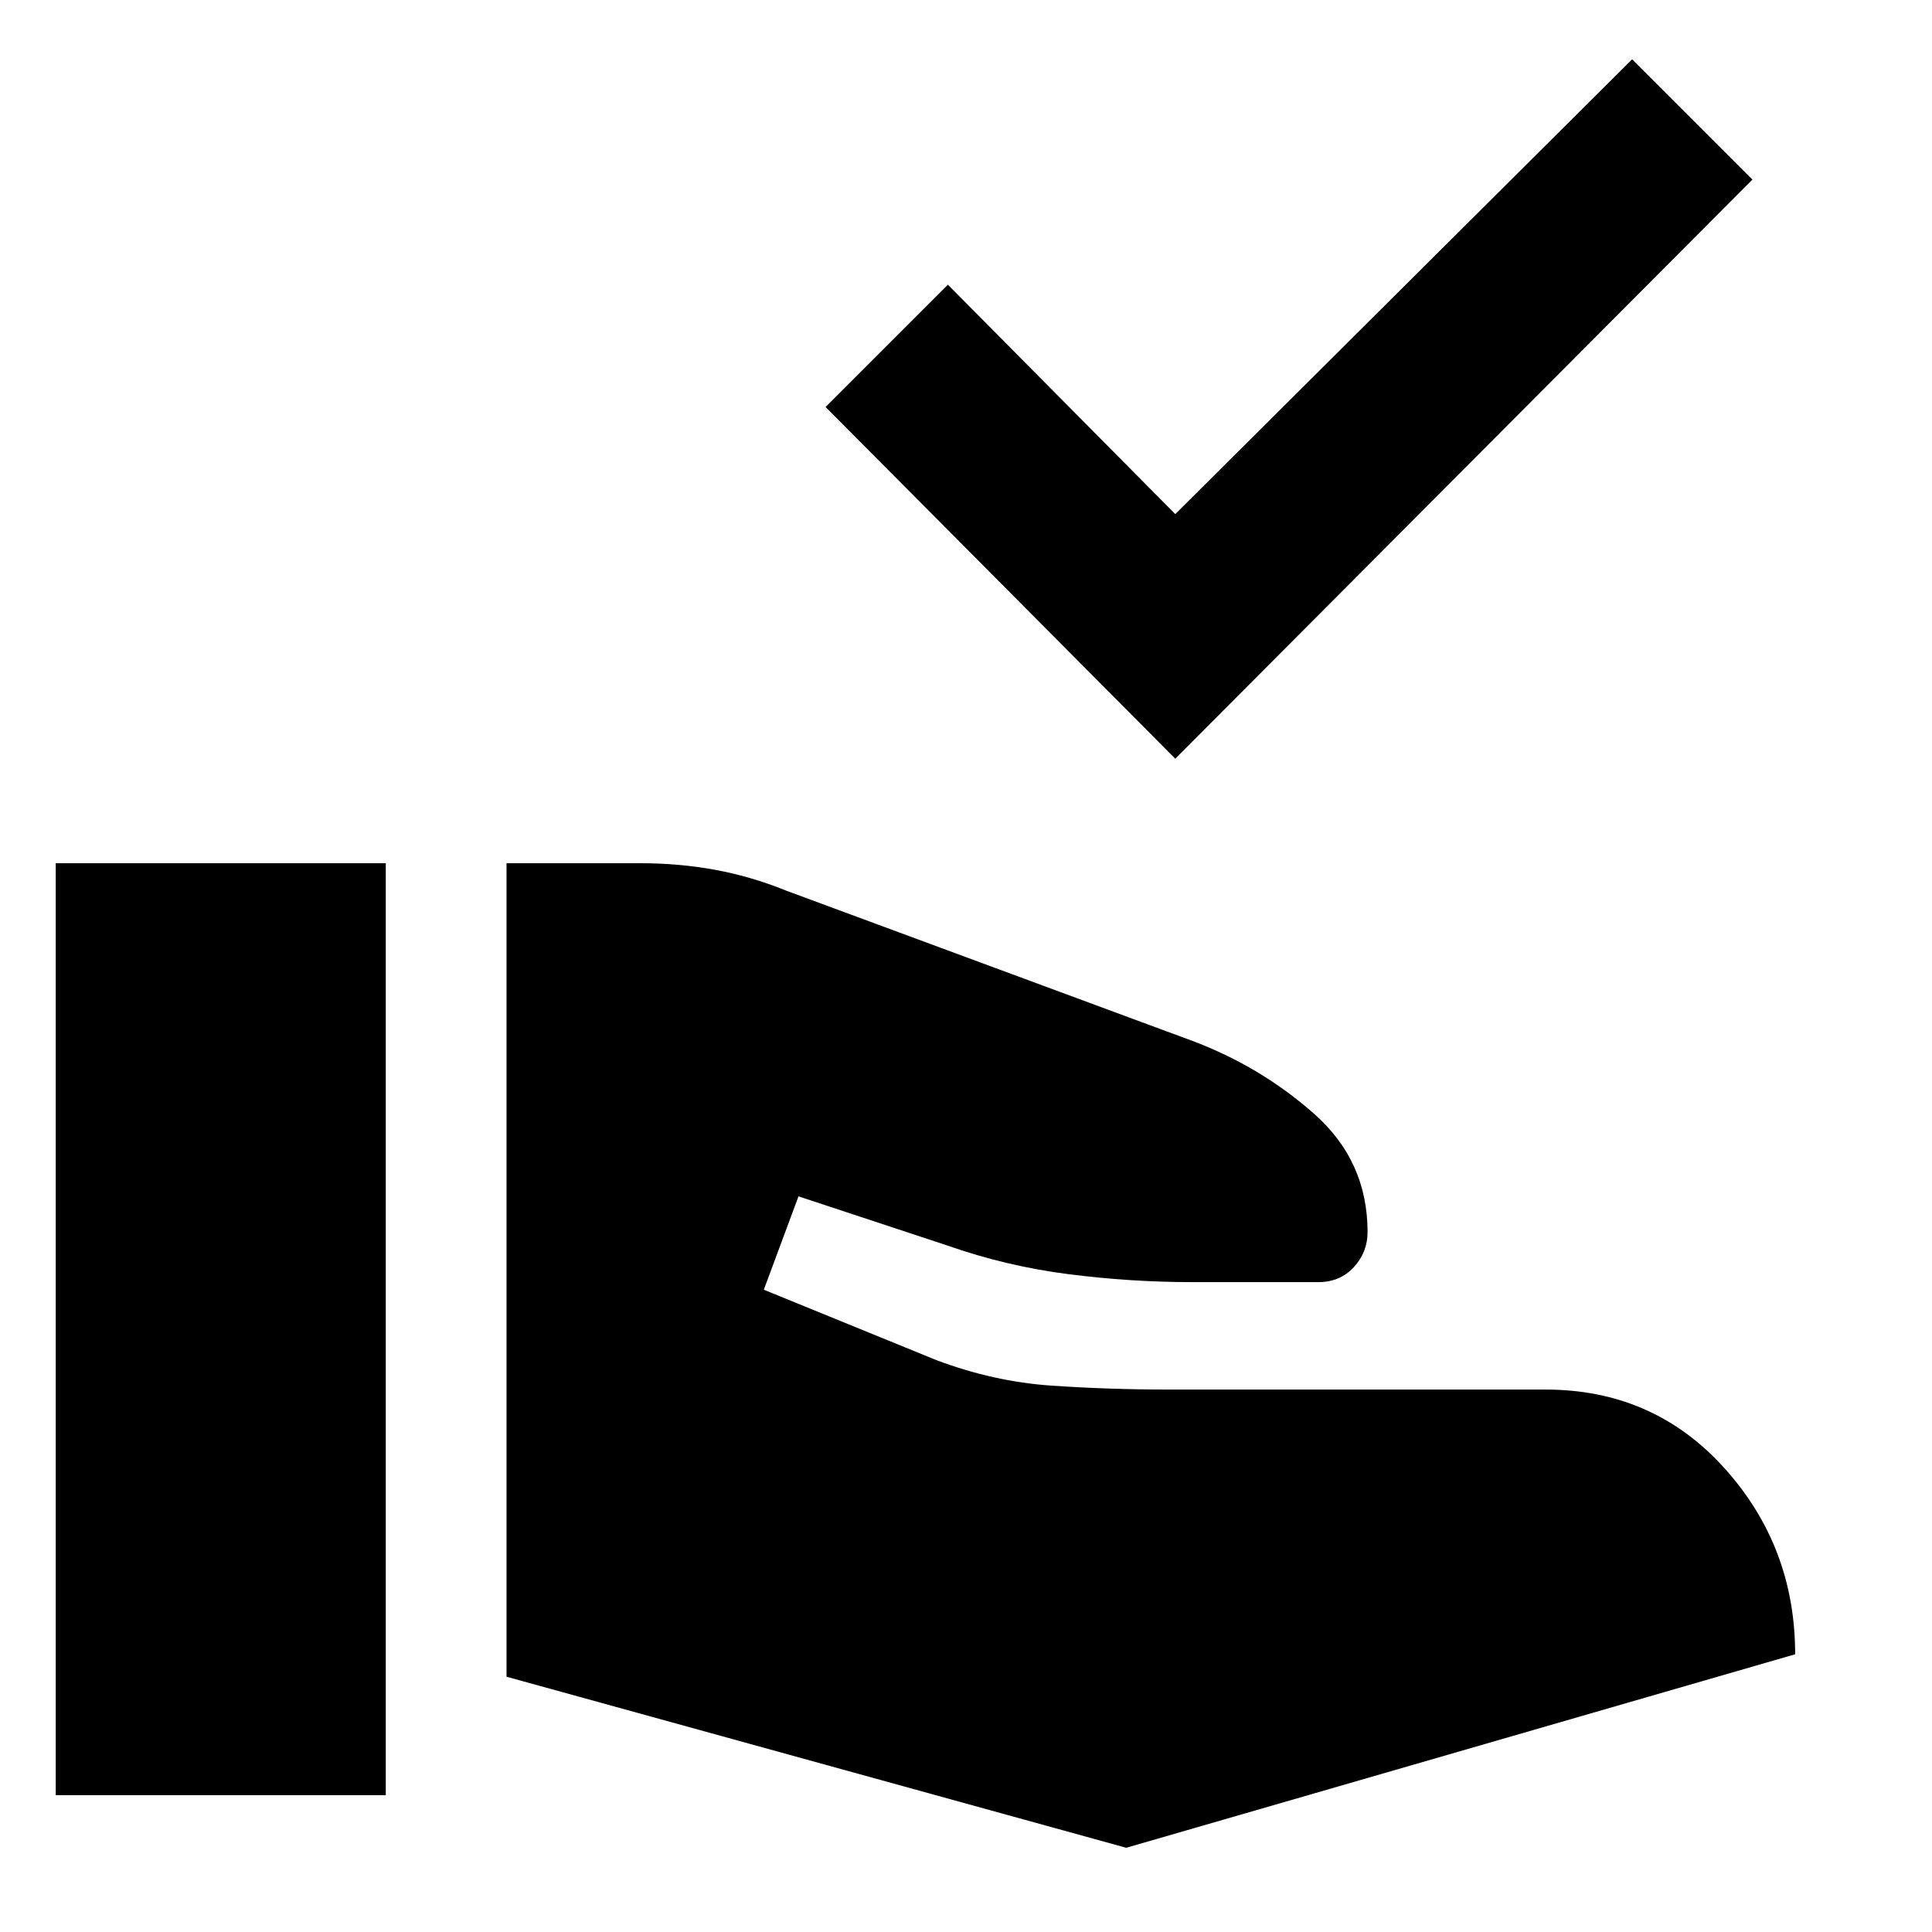 <svg xmlns="http://www.w3.org/2000/svg" height="24" viewBox="0 -960 960 960" width="24"><path d="M251.69-126.85v-404.22h66.62q19.23 0 37.15 3.3 17.92 3.31 35.15 10.31l201.93 74.69Q626.46-430 653-406.54q26.54 23.47 26.54 58.77 0 10-6.85 17.43-6.84 7.42-17.61 7.42h-62.54q-30.69 0-61.65-3.96-30.97-3.96-60.28-14.27l-73.84-24.39-17.23 46.39 85.77 35q28.46 10.69 57.04 12.65 28.57 1.96 58.42 1.96h187.15q53.69 0 88.89 39Q892-191.54 892-138L559.62-41.85l-307.93-85ZM27.69-68v-463.07h164V-68h-164ZM584-583 410.23-757.77 471-818.54l113 114 227-226 59.77 59.77L584-583Z"/></svg>
